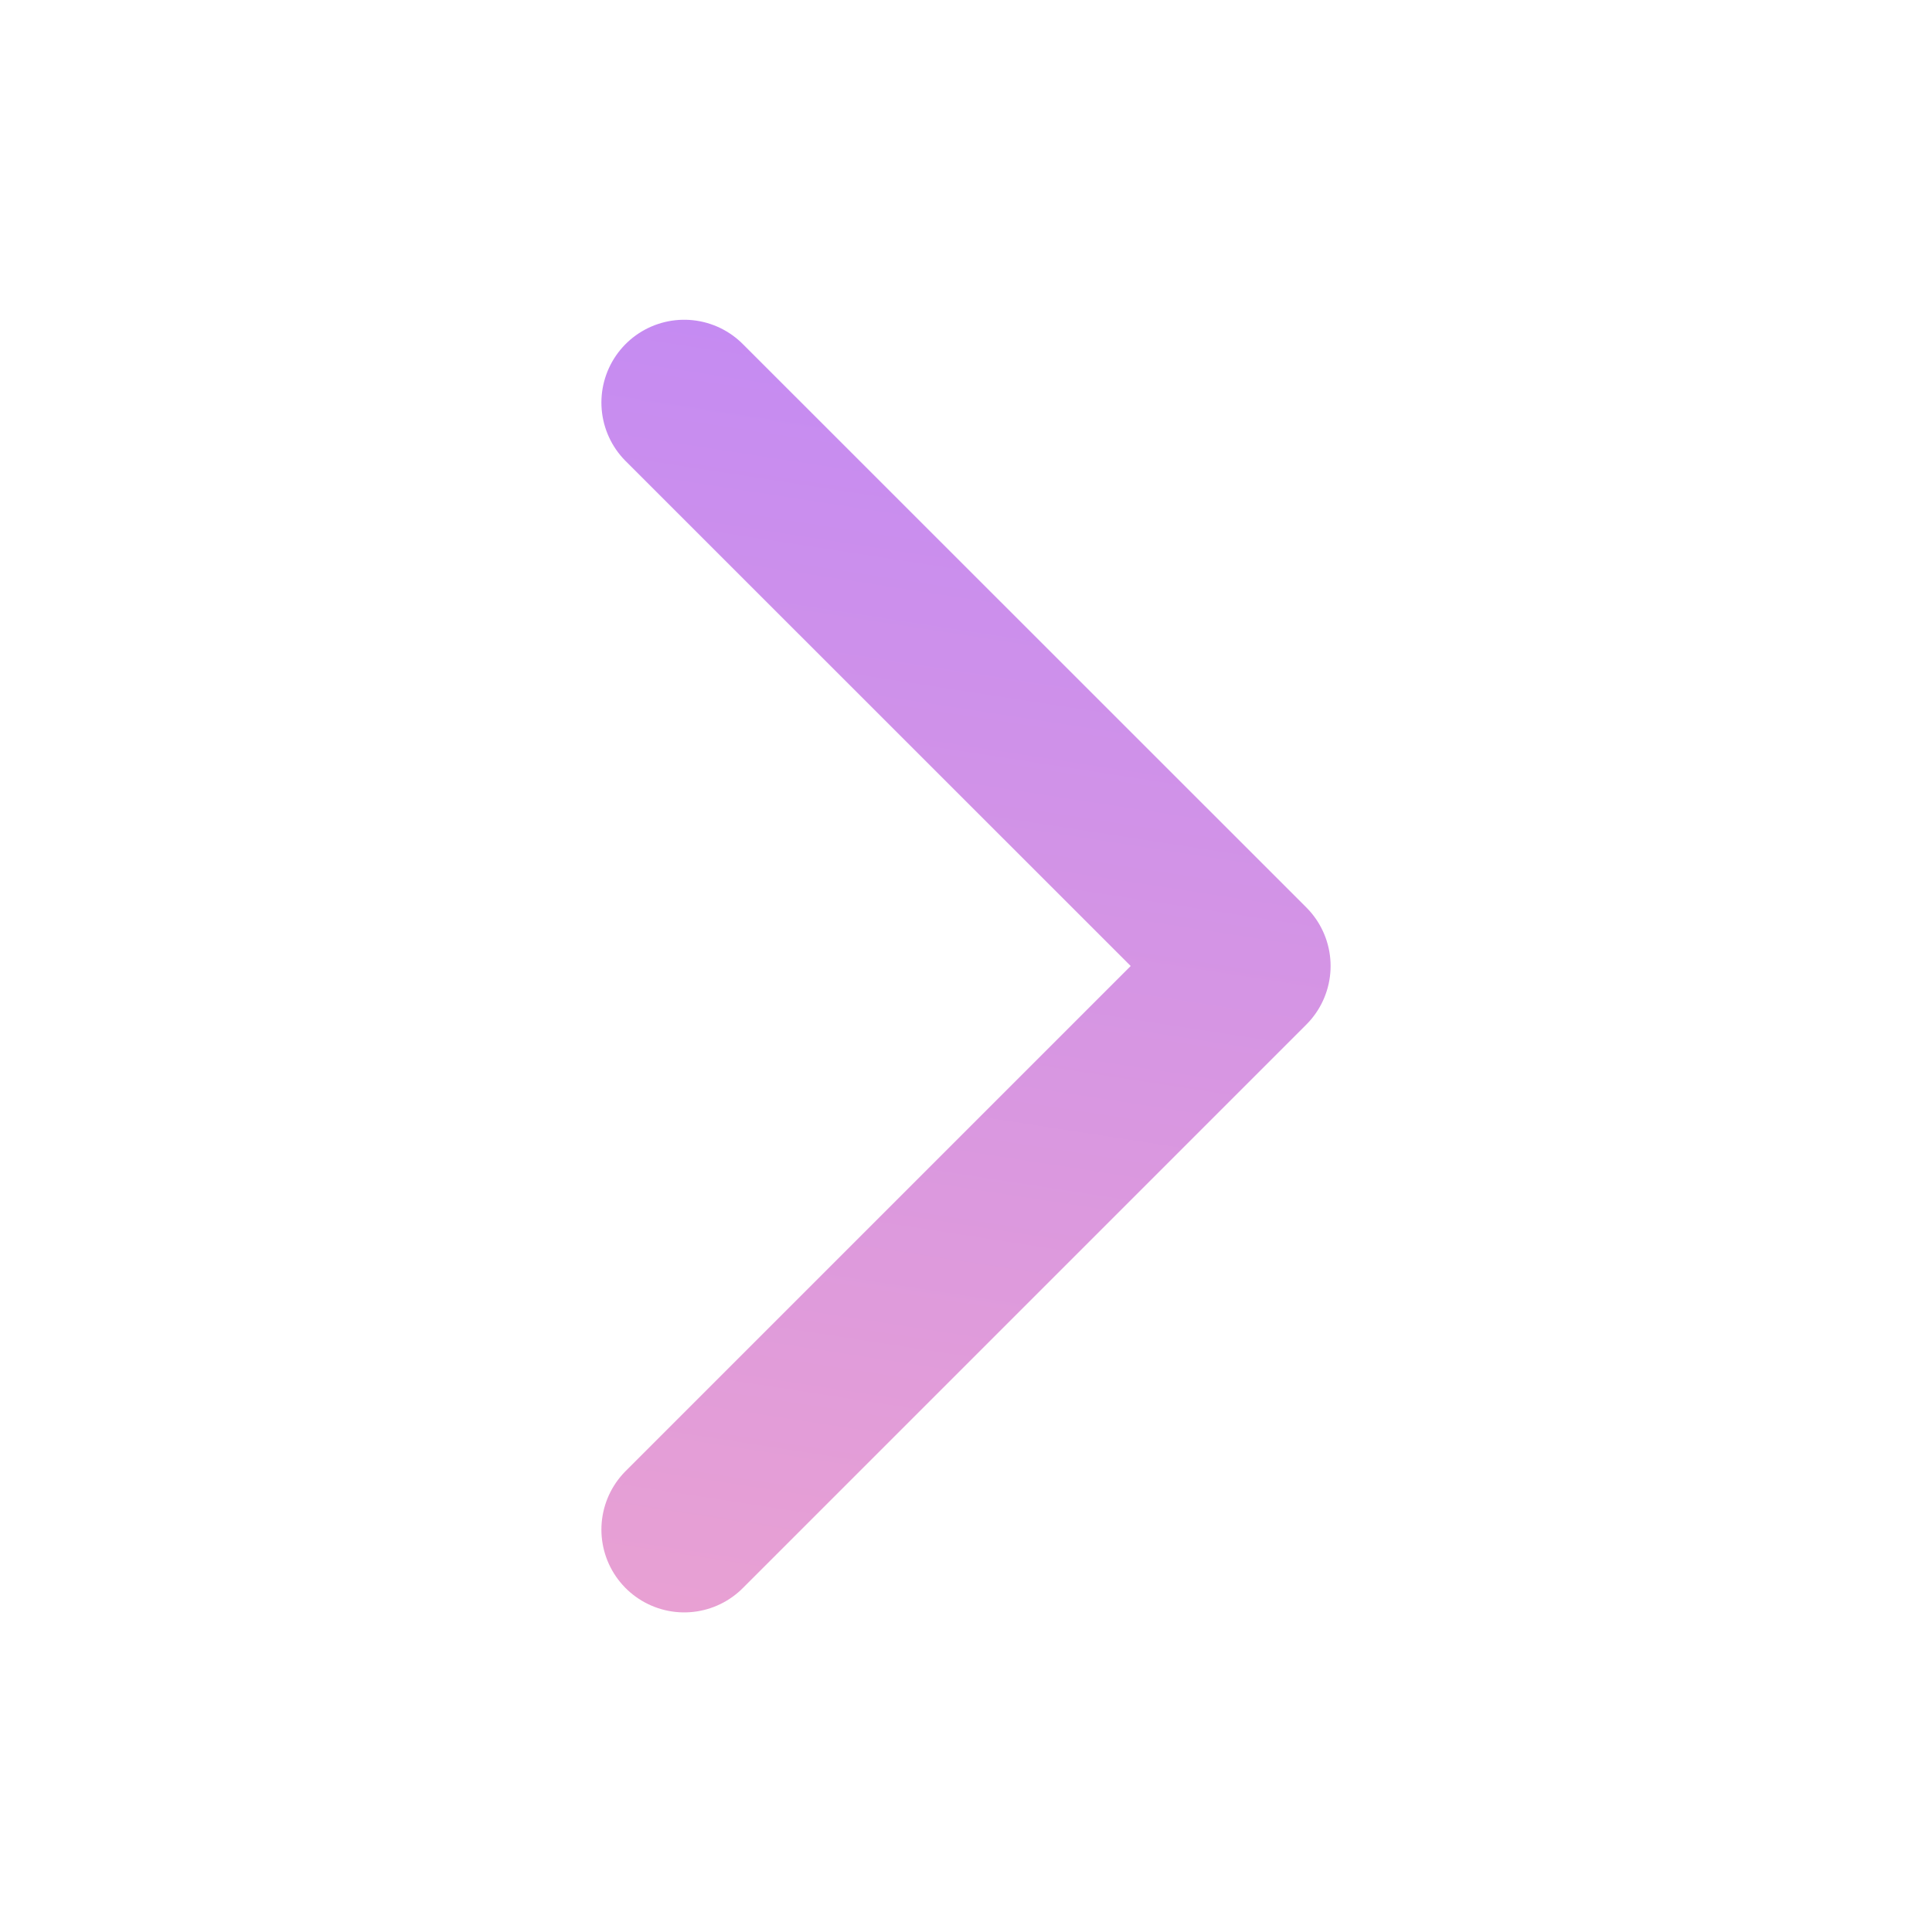 <svg width="14" height="14" viewBox="0 0 14 14" fill="none" xmlns="http://www.w3.org/2000/svg">
<path d="M4.958 2.917L9.042 7L4.958 11.084" stroke="url(#paint0_linear_414_8492)" stroke-width="1.2" stroke-linecap="round" stroke-linejoin="round"/>
<defs>
<linearGradient id="paint0_linear_414_8492" x1="9.042" y1="2.917" x2="7.387" y2="13.61" gradientUnits="userSpaceOnUse">
<stop stop-color="#C58BF2"/>
<stop offset="1" stop-color="#EEA4CE"/>
</linearGradient>
</defs>
</svg>
